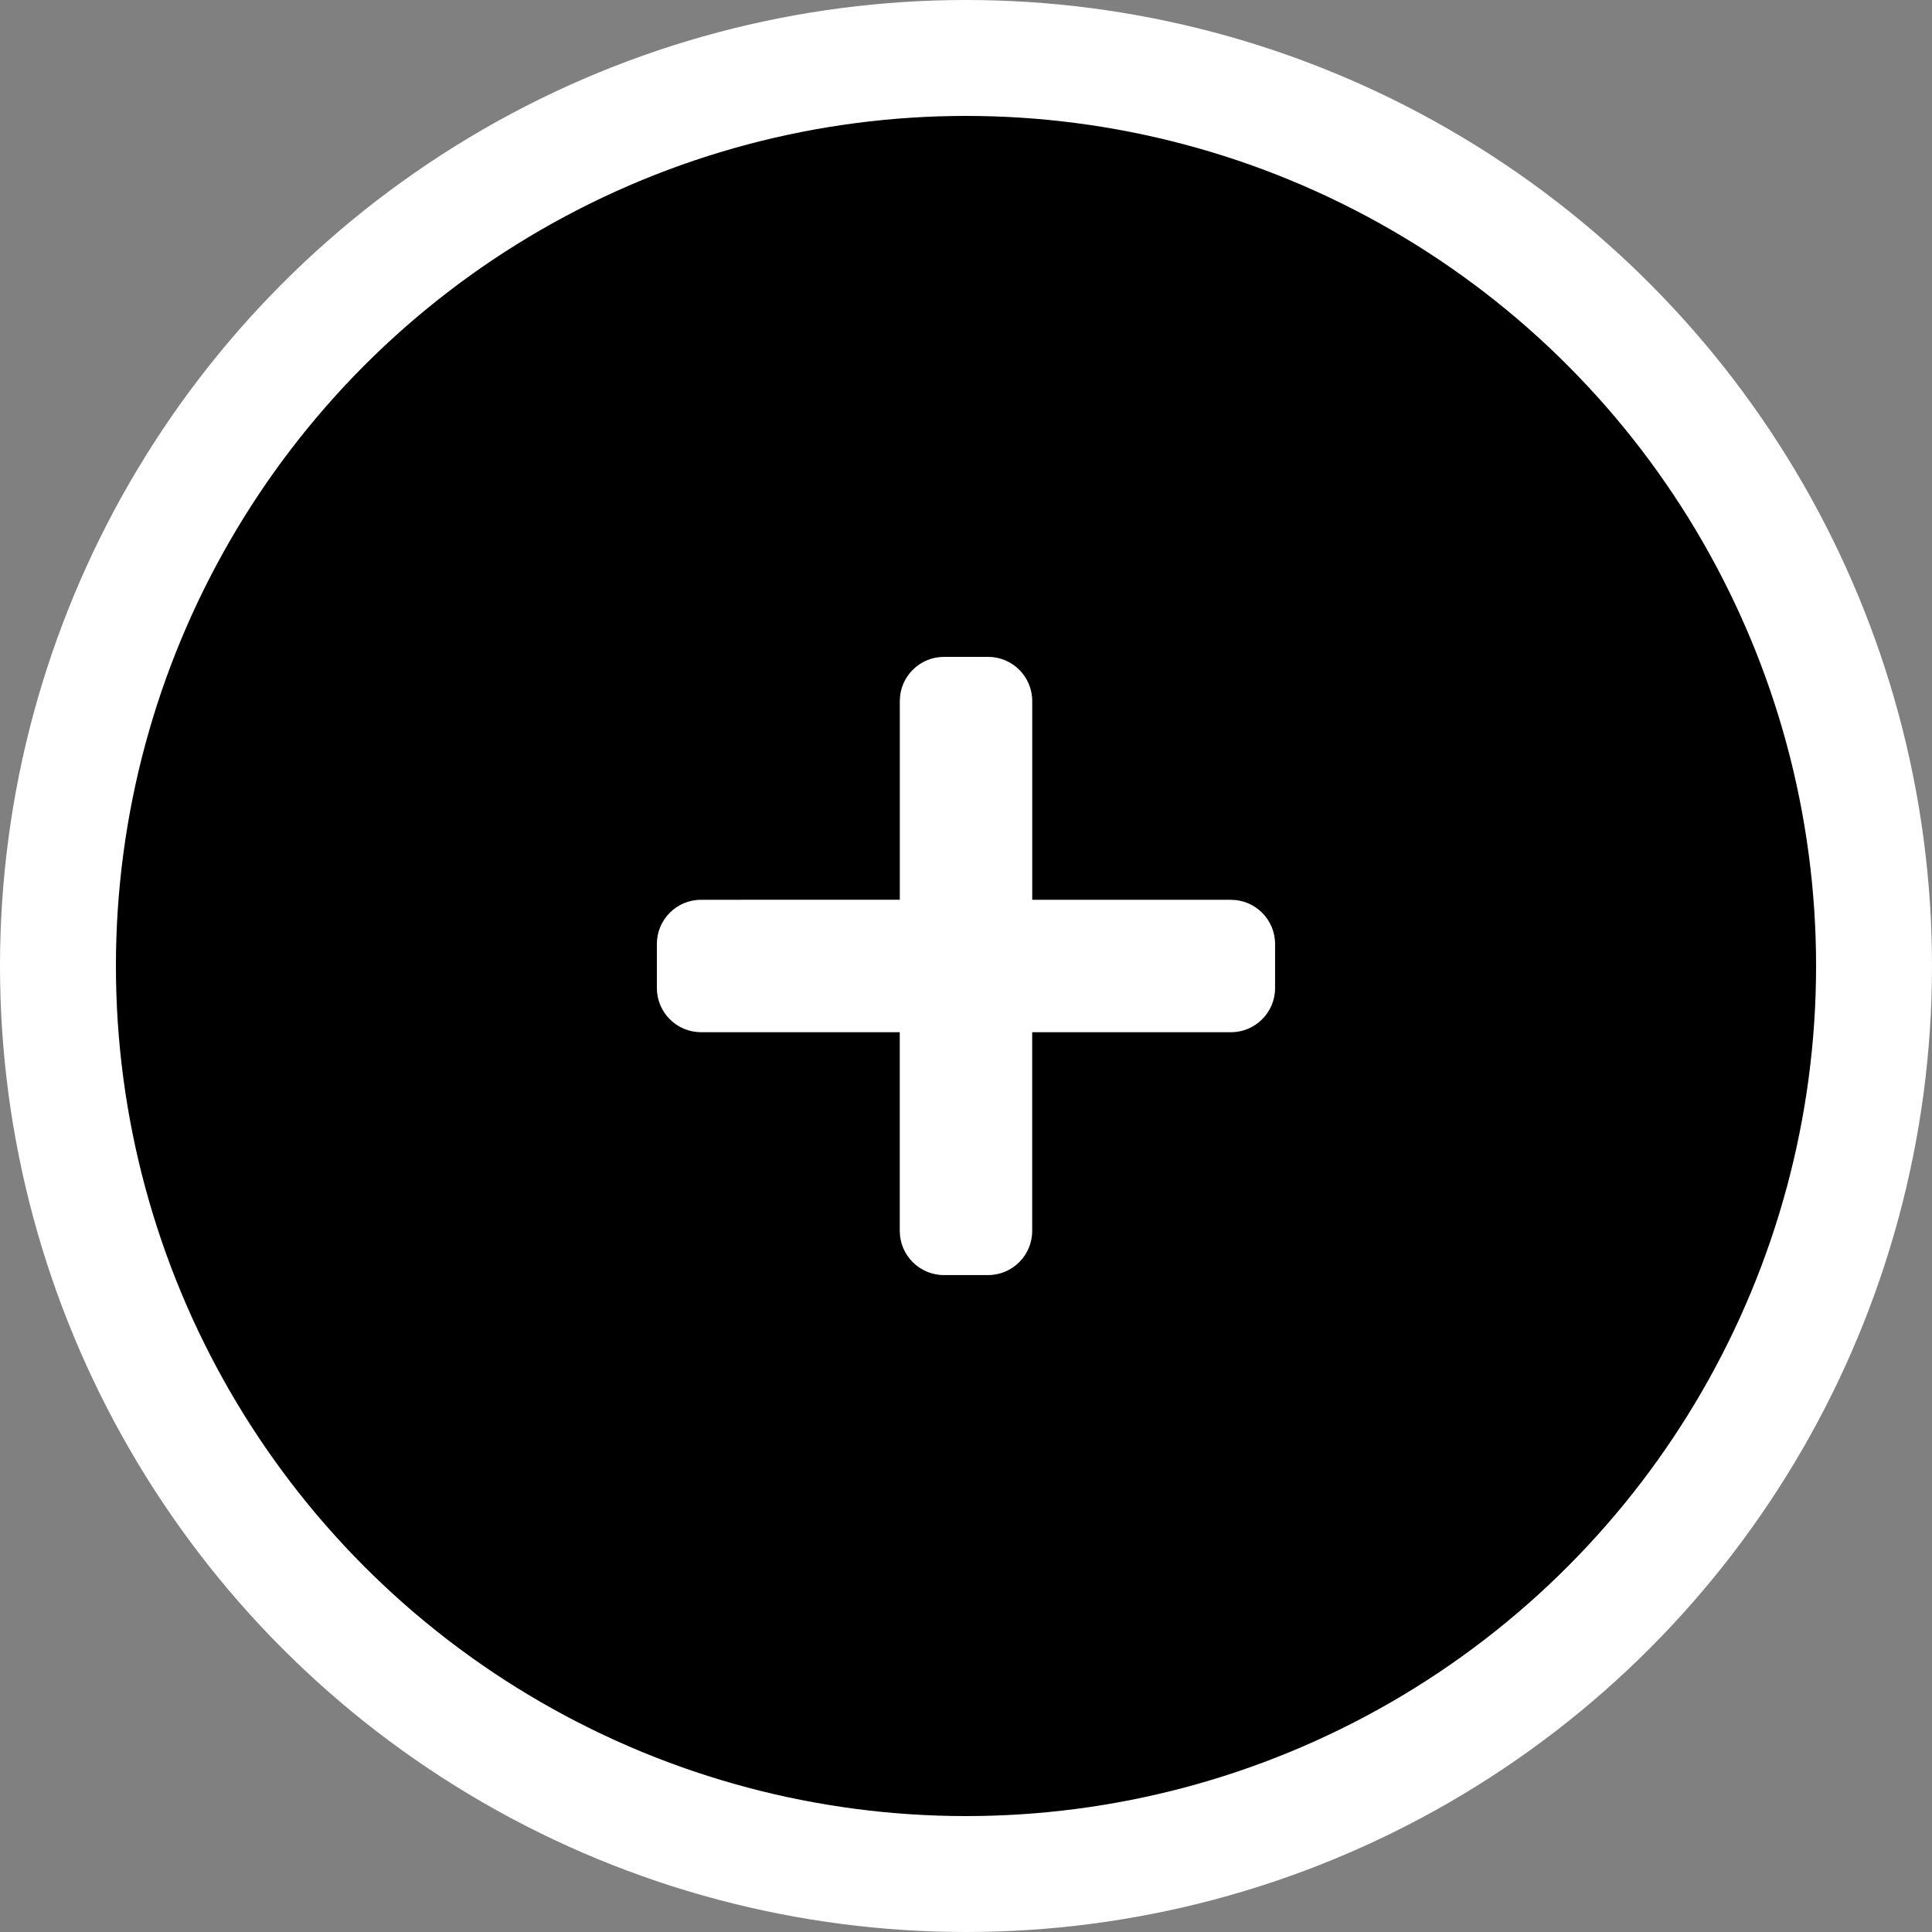<svg width="50" height="50" xmlns="http://www.w3.org/2000/svg"><rect width="100%" height="100%" fill="#808080" stroke="none"/><g id="Buttons/Hotspot/Medium" stroke="none" stroke-width="1" fill="none" fill-rule="evenodd"><circle id="Background" stroke="#FFF" stroke-width="3" fill="#000" cx="25" cy="25" r="23.5"/><g id="Icons/Plus" transform="translate(17 17)" fill="#FFF"><g id="plus"><path d="M14.857 6.286H9.714V1.143C9.714.512 9.203 0 8.571 0H7.43c-.631 0-1.143.512-1.143 1.143v5.143H1.143C.512 6.286 0 6.798 0 7.429V8.57c0 .632.512 1.143 1.143 1.143h5.143v5.143c0 .631.512 1.143 1.143 1.143H8.57c.632 0 1.143-.512 1.143-1.143V9.714h5.143c.631 0 1.143-.511 1.143-1.143V7.43c0-.631-.512-1.143-1.143-1.143Z" id="Path" fill-rule="nonzero"/></g></g></g></svg>